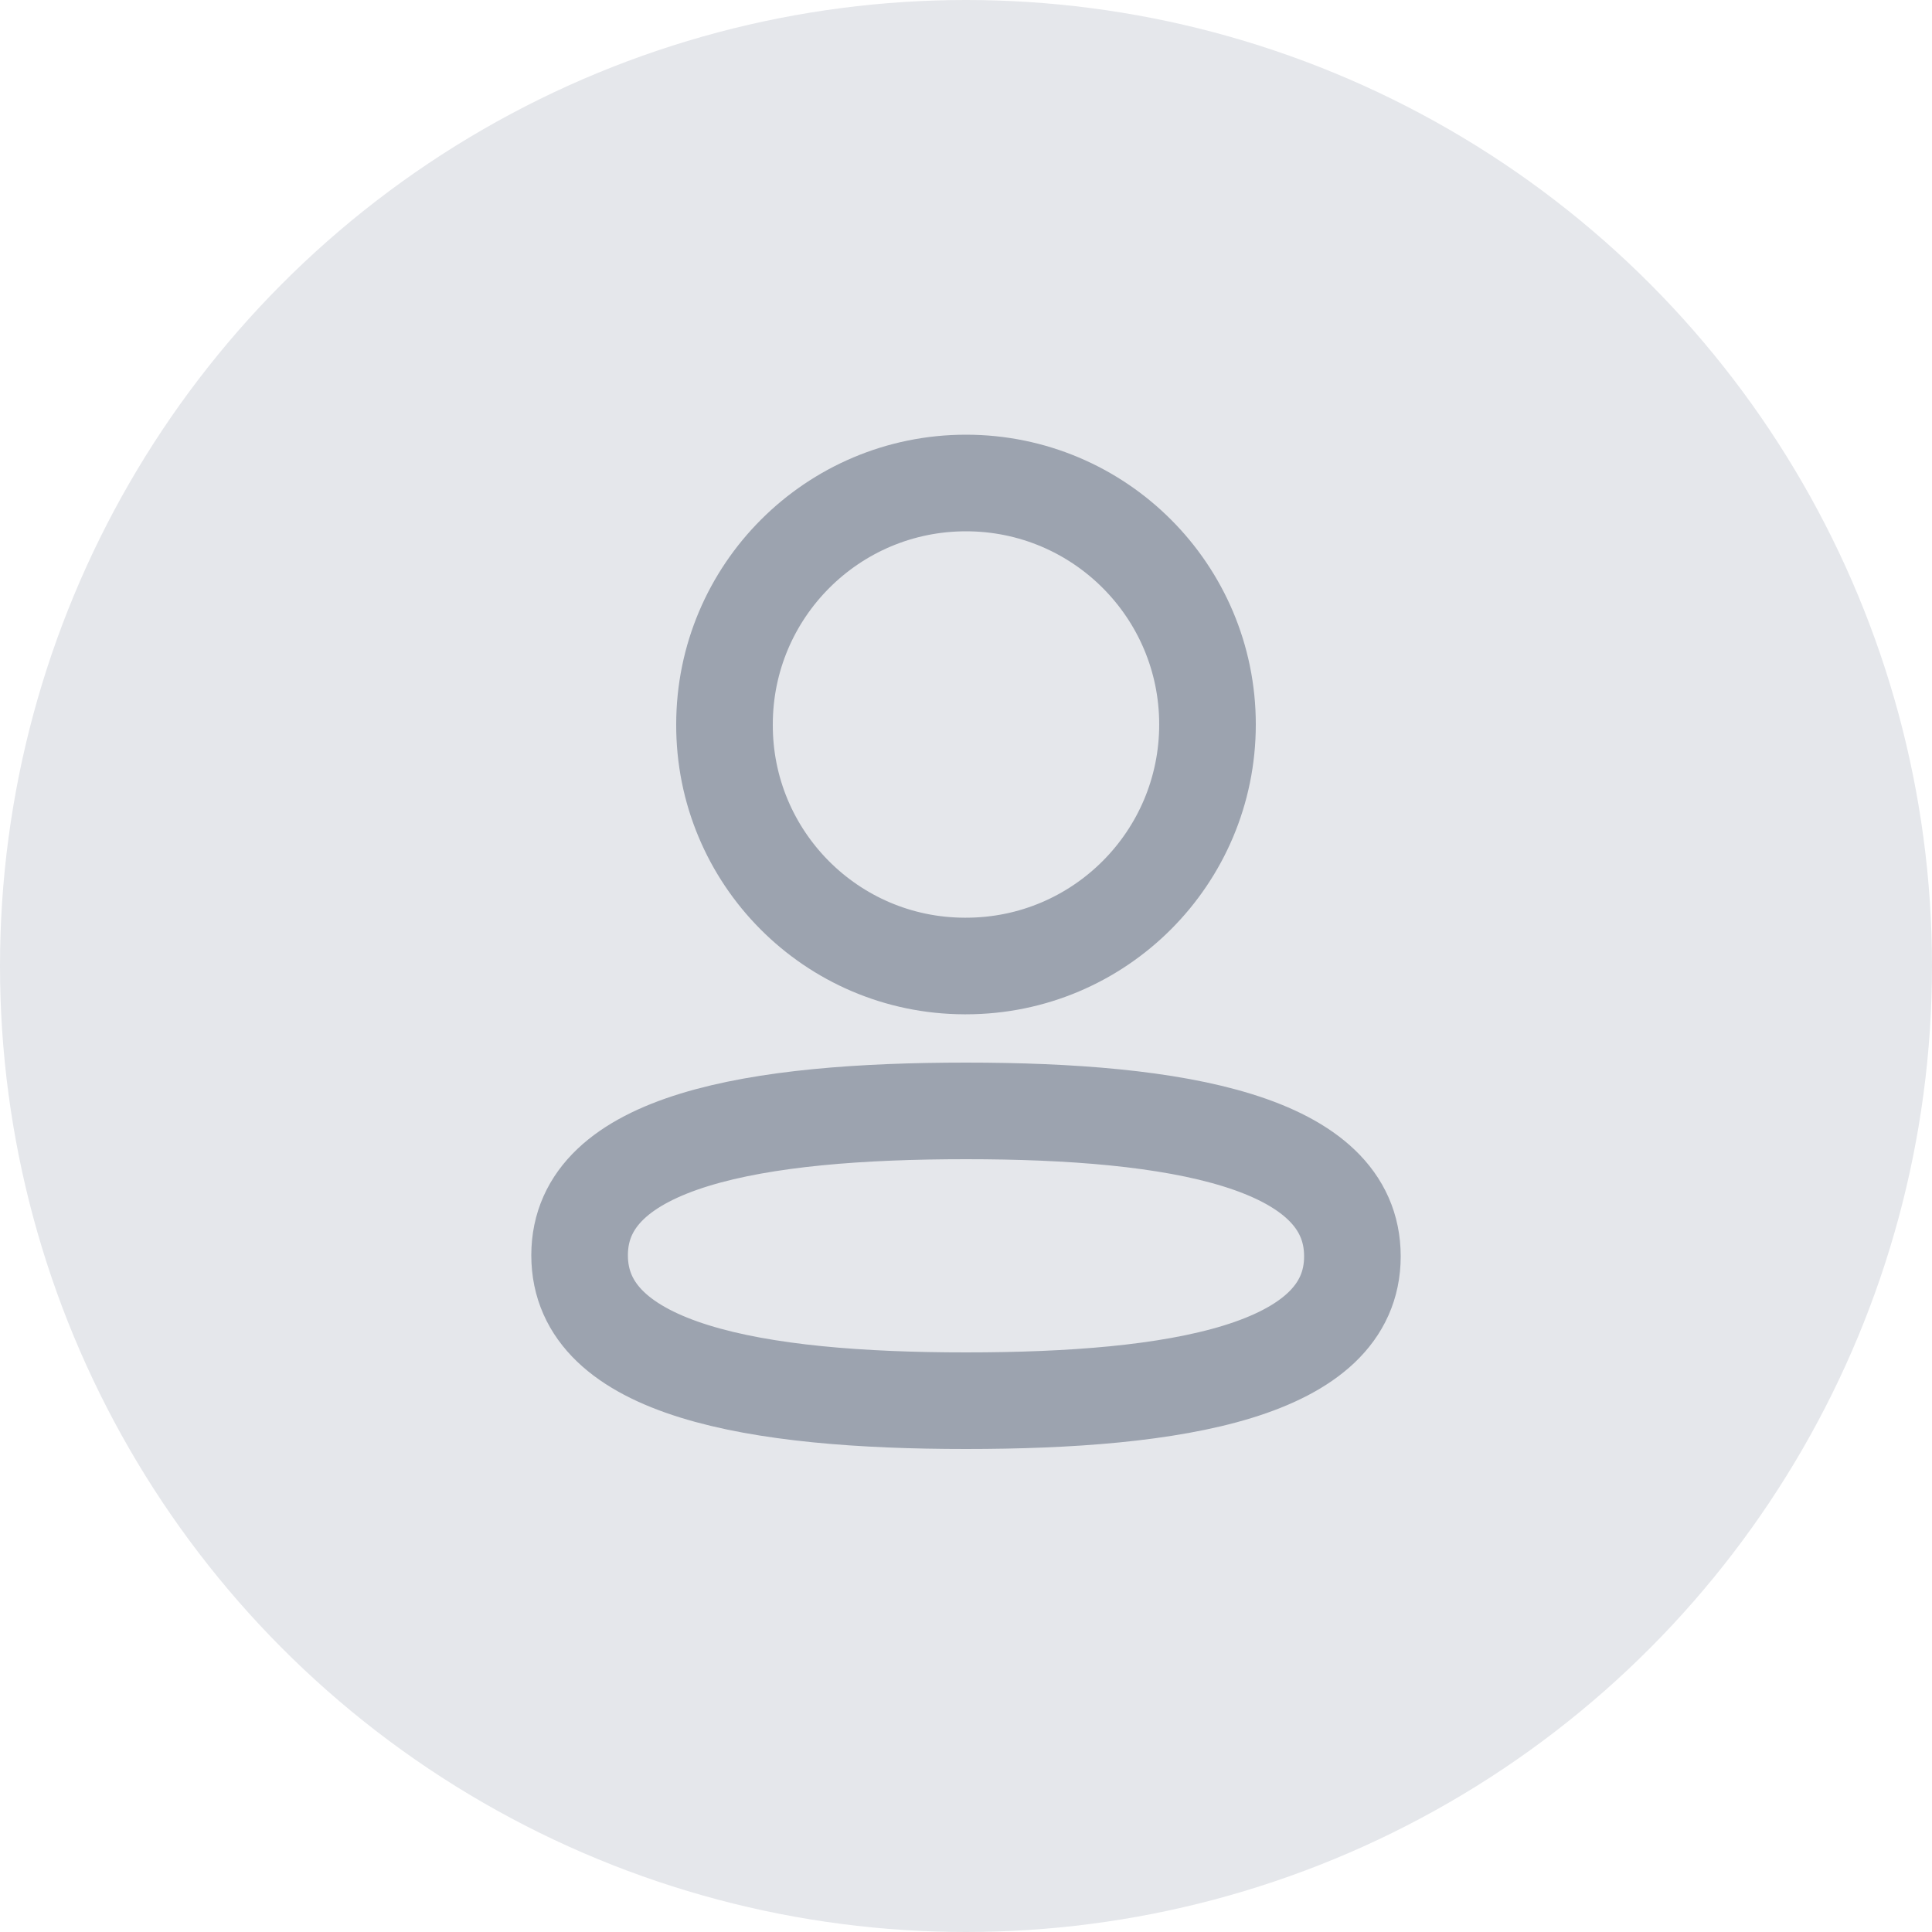 <svg width="40" height="40" viewBox="0 0 40 40" fill="none" xmlns="http://www.w3.org/2000/svg">
<circle cx="20" cy="20" r="20" fill="#E5E7EB"/>
<path fill-rule="evenodd" clip-rule="evenodd" d="M20 23C15.685 23 12 23.597 12 25.989C12 28.381 15.662 29 20 29C24.316 29 28 28.402 28 26.011C28 23.62 24.339 23 20 23Z" stroke="#9CA3AF" stroke-width="2" stroke-linecap="round" stroke-linejoin="round"/>
<path fill-rule="evenodd" clip-rule="evenodd" d="M20 20C22.762 20 25 17.761 25 14.999C25 12.238 22.762 10 20 10C17.239 10 15 12.238 15 14.999C14.991 17.752 17.214 19.991 19.965 20H20Z" stroke="#9CA3AF" stroke-width="2" stroke-linecap="round" stroke-linejoin="round"/>
</svg>
